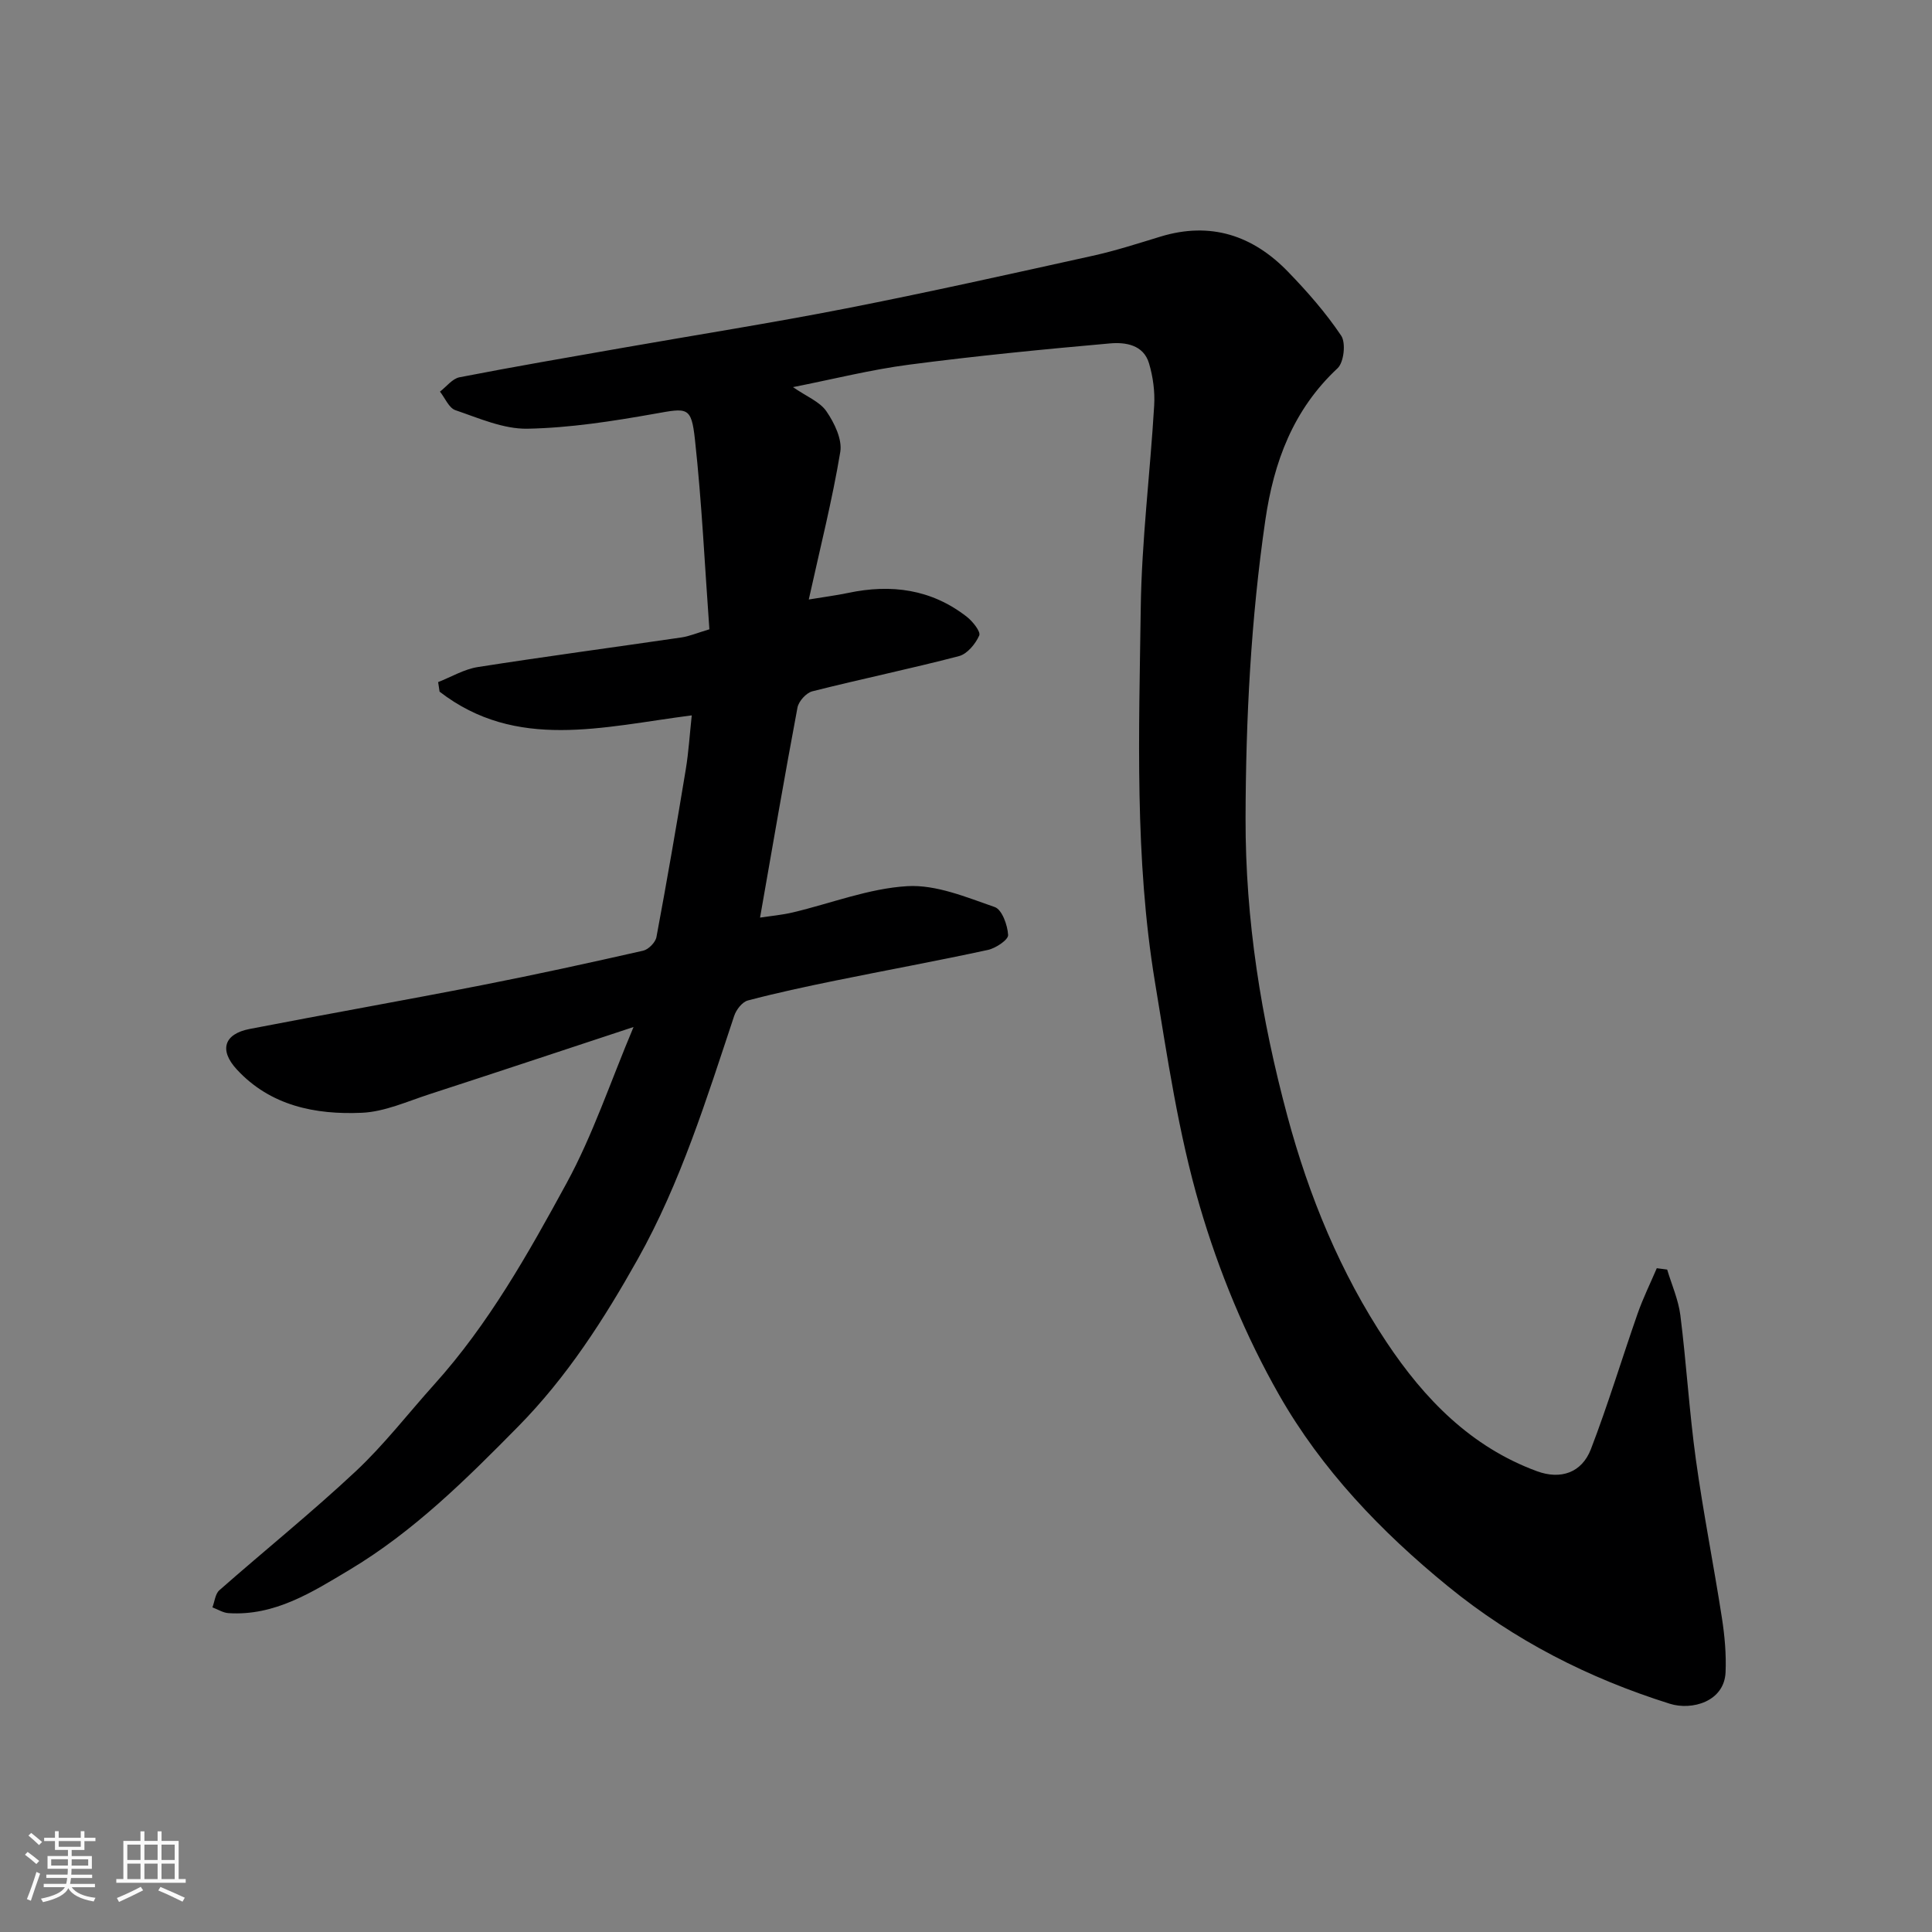 <svg enable-background="new 0 0 400 400" viewBox="0 0 400 400" xmlns="http://www.w3.org/2000/svg"><rect x="0" y="0" width="400" height="400" fill="#808080" stroke="none"/><path d="m5.17 384 .55-.58c.85.61 1.65 1.24 2.4 1.87l-.59.64c-.83-.73-1.62-1.38-2.36-1.93m1.22 9.53-.82-.34c.71-1.76 1.37-3.64 1.98-5.63.24.13.5.25.76.36-.6 1.67-1.24 3.54-1.92 5.61m-.5-13.5.57-.54c.56.44 1.31 1.06 2.26 1.87l-.64.64c-.68-.66-1.41-1.32-2.19-1.97m3.25.46h2.24v-1.36h.77v1.36h4.57v-1.36h.76v1.36h2.28v.69h-2.28v1.84h-2.64v1.26h4.18v2.64h-4.21c0 .45-.02.86-.05 1.21h4.32v.69h-4.38c-.04.34-.1.75-.19 1.22h5.15v.69h-4.82c.87 1.19 2.51 1.92 4.93 2.19-.17.31-.3.57-.37.76-2.77-.49-4.52-1.41-5.26-2.76-.56 1.26-2.3 2.23-5.24 2.9-.12-.24-.26-.48-.43-.72 2.73-.55 4.38-1.34 4.96-2.38h-4.38v-.69h4.65c.1-.38.17-.79.21-1.22h-4.32v-.69h4.4c.03-.34.05-.75.05-1.21h-4.2v-2.64h4.23v-1.26h-2.69v-1.84h-2.24zm1.46 4.46v1.29h3.45c.01-.4.02-.57.01-.53v-.32-.45h-3.46zm1.55-2.59h4.57v-1.19h-4.57zm6.11 2.59h-3.42v.77c-.01.19-.01.37-.02.53h3.44z" fill="#fafafa"/><path d="m32.63 379.16h.82v1.98h3.54v7.89h1.46v.78h-14.37v-.78h1.46v-7.89h3.54v-1.98h.82v1.98h2.73zm-3.49 11.48.5.73c-1.61.82-3.28 1.63-5 2.41-.13-.27-.28-.55-.44-.82 1.75-.72 3.4-1.49 4.94-2.32m-2.78-5.55h2.73v-3.18h-2.73zm0 3.95h2.73v-3.2h-2.73zm3.54-3.95h2.73v-3.18h-2.73zm0 3.95h2.73v-3.2h-2.73zm7.89 4.68c-1.84-.92-3.51-1.7-5.02-2.32l.45-.73c1.89.8 3.57 1.55 5.04 2.23zm-1.62-11.81h-2.73v3.18h2.73zm-2.73 7.13h2.73v-3.2h-2.73z" fill="#fafafa"/><path d="m164.18 80.15c2.83 1.96 5.57 3.02 6.93 5.02 1.64 2.39 3.29 5.78 2.86 8.4-1.65 9.93-4.13 19.72-6.52 30.55 3.25-.54 5.72-.85 8.14-1.36 8.92-1.89 17.24-.78 24.57 4.93 1.22.95 2.93 3.1 2.58 3.88-.77 1.74-2.48 3.82-4.19 4.27-10.07 2.63-20.28 4.74-30.37 7.29-1.26.32-2.83 2.06-3.07 3.36-2.68 14.25-5.13 28.54-7.75 43.49 2.21-.34 4.53-.54 6.77-1.07 7.91-1.87 15.73-4.97 23.72-5.44 5.96-.35 12.23 2.29 18.11 4.33 1.49.52 2.65 3.74 2.76 5.79.05.98-2.55 2.73-4.18 3.08-10.51 2.28-21.09 4.21-31.62 6.36-6.06 1.24-12.11 2.53-18.09 4.11-1.17.31-2.41 1.92-2.83 3.2-5.71 17.16-11.06 34.48-19.96 50.35-6.98 12.44-14.64 24.39-24.76 34.66-10.79 10.96-21.71 21.78-34.97 29.7-7.65 4.57-15.42 9.56-25.01 8.93-1.13-.07-2.21-.78-3.32-1.19.46-1.2.58-2.8 1.44-3.55 9.39-8.26 19.14-16.11 28.26-24.65 5.87-5.5 10.84-11.97 16.24-17.97 11.25-12.49 19.44-27.08 27.39-41.67 5.42-9.94 9.03-20.86 13.86-32.32-14.59 4.81-28.38 9.41-42.21 13.9-4.64 1.5-9.33 3.66-14.07 3.86-9.6.42-18.92-1.44-25.87-8.98-3.71-4.02-2.61-7.35 2.65-8.37 16-3.1 32.05-5.93 48.04-9.06 11.19-2.19 22.33-4.63 33.45-7.15 1.1-.25 2.54-1.71 2.75-2.82 2.16-11.54 4.16-23.12 6.07-34.7.6-3.64.82-7.35 1.24-11.2-18.41 2.36-36.33 7.38-52.21-4.91-.1-.66-.2-1.32-.3-1.98 2.73-1.07 5.37-2.66 8.19-3.11 14.05-2.2 28.15-4.08 42.22-6.14 1.57-.23 3.08-.88 5.75-1.68-.95-13.02-1.56-26.2-2.99-39.29-.75-6.9-1.57-6.54-8.37-5.33-8.69 1.54-17.51 2.92-26.3 3.09-4.97.09-10.05-2.18-14.93-3.84-1.34-.46-2.14-2.51-3.19-3.84 1.34-1.02 2.56-2.68 4.05-2.97 11.2-2.18 22.45-4.11 33.69-6.08 15.43-2.71 30.91-5.15 46.28-8.16 17.09-3.35 34.1-7.15 51.11-10.91 4.75-1.05 9.41-2.56 14.07-3.98 10.35-3.15 19.09-.25 26.38 7.28 3.99 4.12 7.83 8.5 11.01 13.24 1 1.49.56 5.52-.75 6.74-9.2 8.59-13.2 19.38-14.96 31.47-2.98 20.47-4.04 41.01-4.09 61.69-.05 21.04 3.23 41.47 8.66 61.67 4.48 16.65 10.97 32.45 20.53 46.81 7.82 11.75 17.46 21.69 31.14 26.72 4.9 1.8 9.28.33 11.17-4.57 3.55-9.24 6.41-18.74 9.68-28.09 1.12-3.19 2.63-6.25 3.96-9.37.72.09 1.43.18 2.15.28.94 3.15 2.32 6.24 2.73 9.45 1.25 9.93 1.84 19.95 3.21 29.87 1.52 10.99 3.7 21.88 5.4 32.85.57 3.69.91 7.48.75 11.2-.26 6.09-6.98 7.96-11.55 6.52-16.77-5.27-32.17-13.09-45.92-24.31-13.89-11.33-26.18-24.21-34.96-39.62-6.96-12.22-12.49-25.6-16.44-39.11-4.42-15.1-6.71-30.86-9.28-46.44-4.22-25.64-3.29-51.56-2.93-77.38.19-13.98 1.95-27.94 2.78-41.92.17-2.89-.24-5.96-1.07-8.74-1.15-3.87-4.92-4.4-8.09-4.12-13.88 1.23-27.76 2.59-41.58 4.4-7.92 1.03-15.69 3-24.04 4.65z" fill="#000001"/></svg>